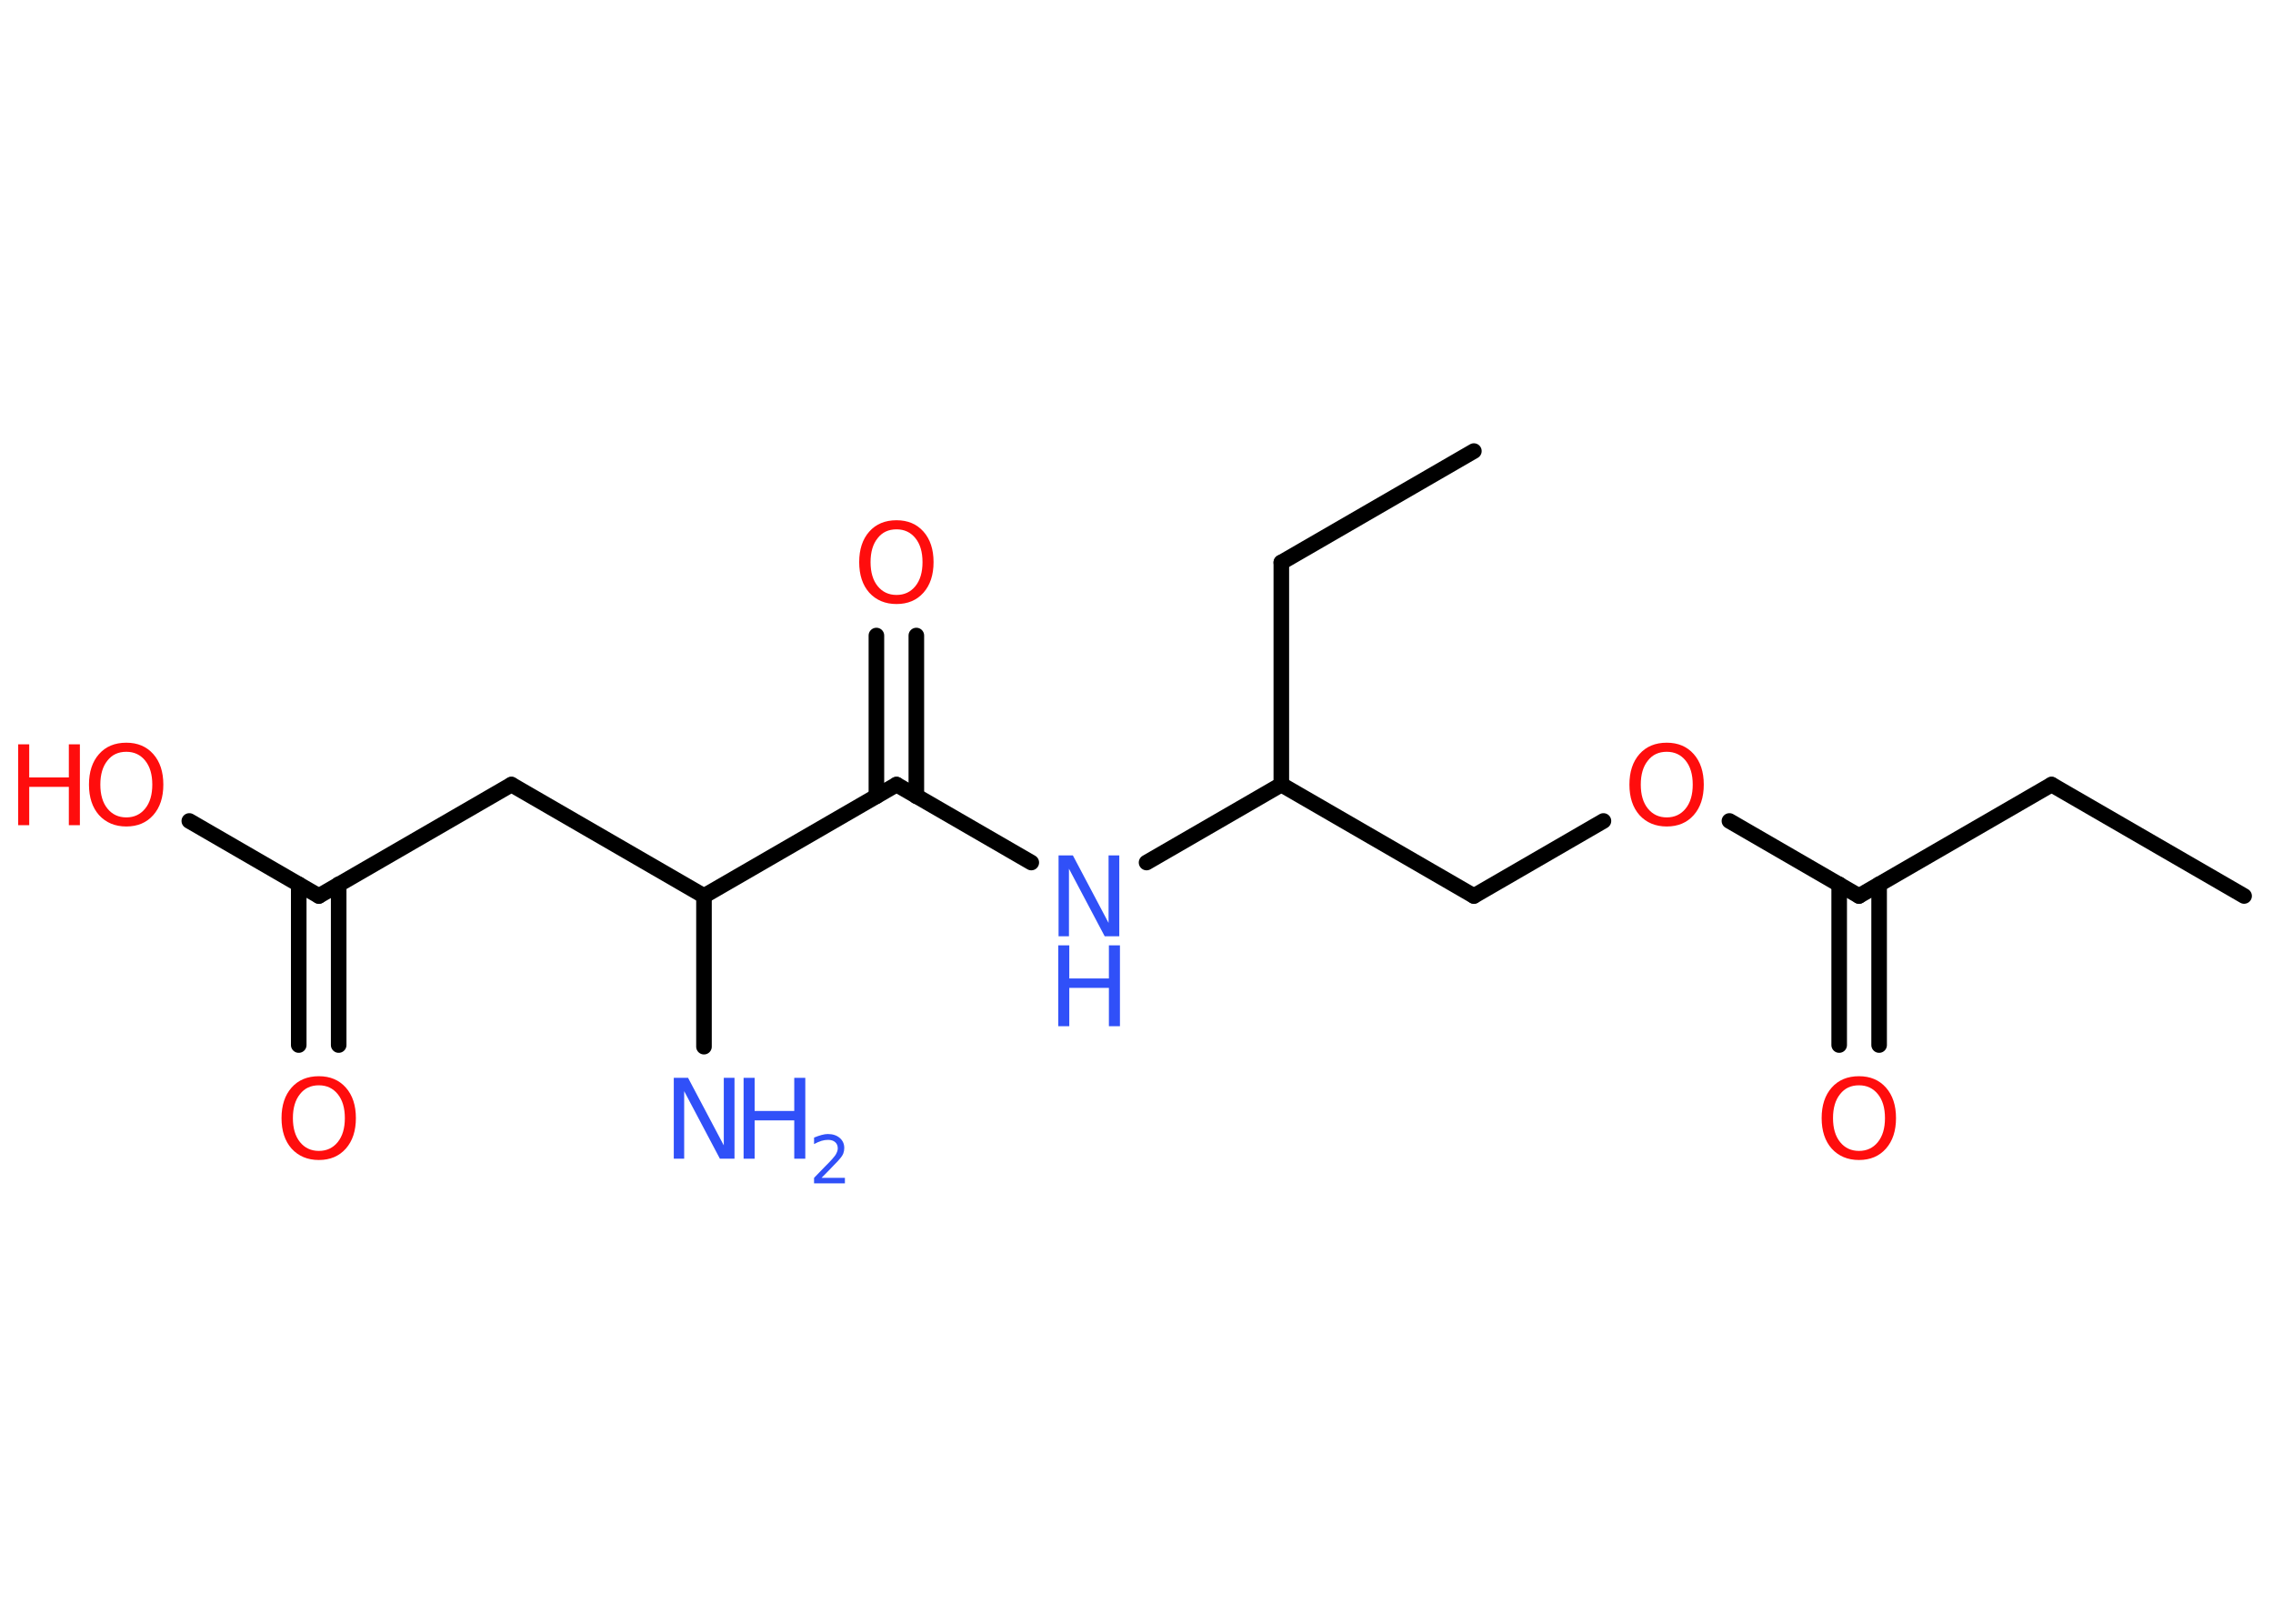 <?xml version='1.0' encoding='UTF-8'?>
<!DOCTYPE svg PUBLIC "-//W3C//DTD SVG 1.1//EN" "http://www.w3.org/Graphics/SVG/1.1/DTD/svg11.dtd">
<svg version='1.2' xmlns='http://www.w3.org/2000/svg' xmlns:xlink='http://www.w3.org/1999/xlink' width='70.0mm' height='50.0mm' viewBox='0 0 70.0 50.0'>
  <desc>Generated by the Chemistry Development Kit (http://github.com/cdk)</desc>
  <g stroke-linecap='round' stroke-linejoin='round' stroke='#000000' stroke-width='.48' fill='#FF0D0D'>
    <rect x='.0' y='.0' width='70.0' height='50.0' fill='#FFFFFF' stroke='none'/>
    <g id='mol1' class='mol'>
      <line id='mol1bnd1' class='bond' x1='69.11' y1='27.59' x2='63.18' y2='24.16'/>
      <line id='mol1bnd2' class='bond' x1='63.18' y1='24.16' x2='57.25' y2='27.59'/>
      <g id='mol1bnd3' class='bond'>
        <line x1='57.87' y1='27.23' x2='57.87' y2='32.18'/>
        <line x1='56.64' y1='27.23' x2='56.64' y2='32.18'/>
      </g>
      <line id='mol1bnd4' class='bond' x1='57.25' y1='27.59' x2='53.26' y2='25.28'/>
      <line id='mol1bnd5' class='bond' x1='49.38' y1='25.28' x2='45.39' y2='27.59'/>
      <line id='mol1bnd6' class='bond' x1='45.39' y1='27.59' x2='39.46' y2='24.16'/>
      <line id='mol1bnd7' class='bond' x1='39.46' y1='24.16' x2='39.46' y2='17.32'/>
      <line id='mol1bnd8' class='bond' x1='39.46' y1='17.32' x2='45.39' y2='13.89'/>
      <line id='mol1bnd9' class='bond' x1='39.46' y1='24.16' x2='35.31' y2='26.56'/>
      <line id='mol1bnd10' class='bond' x1='31.76' y1='26.56' x2='27.61' y2='24.16'/>
      <g id='mol1bnd11' class='bond'>
        <line x1='26.99' y1='24.52' x2='26.99' y2='19.57'/>
        <line x1='28.22' y1='24.52' x2='28.22' y2='19.57'/>
      </g>
      <line id='mol1bnd12' class='bond' x1='27.61' y1='24.16' x2='21.68' y2='27.59'/>
      <line id='mol1bnd13' class='bond' x1='21.68' y1='27.59' x2='21.68' y2='32.23'/>
      <line id='mol1bnd14' class='bond' x1='21.68' y1='27.59' x2='15.75' y2='24.16'/>
      <line id='mol1bnd15' class='bond' x1='15.75' y1='24.16' x2='9.82' y2='27.59'/>
      <g id='mol1bnd16' class='bond'>
        <line x1='10.43' y1='27.23' x2='10.43' y2='32.18'/>
        <line x1='9.2' y1='27.23' x2='9.2' y2='32.18'/>
      </g>
      <line id='mol1bnd17' class='bond' x1='9.82' y1='27.59' x2='5.83' y2='25.28'/>
      <path id='mol1atm4' class='atom' d='M57.25 33.42q-.37 .0 -.58 .27q-.22 .27 -.22 .74q.0 .47 .22 .74q.22 .27 .58 .27q.36 .0 .58 -.27q.22 -.27 .22 -.74q.0 -.47 -.22 -.74q-.22 -.27 -.58 -.27zM57.25 33.14q.52 .0 .83 .35q.31 .35 .31 .94q.0 .59 -.31 .94q-.31 .35 -.83 .35q-.52 .0 -.84 -.35q-.31 -.35 -.31 -.94q.0 -.59 .31 -.94q.31 -.35 .84 -.35z' stroke='none'/>
      <path id='mol1atm5' class='atom' d='M51.33 23.15q-.37 .0 -.58 .27q-.22 .27 -.22 .74q.0 .47 .22 .74q.22 .27 .58 .27q.36 .0 .58 -.27q.22 -.27 .22 -.74q.0 -.47 -.22 -.74q-.22 -.27 -.58 -.27zM51.33 22.87q.52 .0 .83 .35q.31 .35 .31 .94q.0 .59 -.31 .94q-.31 .35 -.83 .35q-.52 .0 -.84 -.35q-.31 -.35 -.31 -.94q.0 -.59 .31 -.94q.31 -.35 .84 -.35z' stroke='none'/>
      <g id='mol1atm10' class='atom'>
        <path d='M32.59 26.34h.45l1.1 2.08v-2.08h.33v2.49h-.45l-1.1 -2.08v2.08h-.32v-2.49z' stroke='none' fill='#3050F8'/>
        <path d='M32.59 29.11h.34v1.02h1.22v-1.02h.34v2.49h-.34v-1.18h-1.22v1.18h-.34v-2.49z' stroke='none' fill='#3050F8'/>
      </g>
      <path id='mol1atm12' class='atom' d='M27.61 16.3q-.37 .0 -.58 .27q-.22 .27 -.22 .74q.0 .47 .22 .74q.22 .27 .58 .27q.36 .0 .58 -.27q.22 -.27 .22 -.74q.0 -.47 -.22 -.74q-.22 -.27 -.58 -.27zM27.61 16.02q.52 .0 .83 .35q.31 .35 .31 .94q.0 .59 -.31 .94q-.31 .35 -.83 .35q-.52 .0 -.84 -.35q-.31 -.35 -.31 -.94q.0 -.59 .31 -.94q.31 -.35 .84 -.35z' stroke='none'/>
      <g id='mol1atm14' class='atom'>
        <path d='M20.74 33.19h.45l1.1 2.08v-2.08h.33v2.49h-.45l-1.1 -2.08v2.08h-.32v-2.49z' stroke='none' fill='#3050F8'/>
        <path d='M22.9 33.19h.34v1.02h1.22v-1.02h.34v2.49h-.34v-1.18h-1.22v1.18h-.34v-2.49z' stroke='none' fill='#3050F8'/>
        <path d='M25.32 36.27h.7v.17h-.95v-.17q.12 -.12 .31 -.32q.2 -.2 .25 -.26q.1 -.11 .13 -.18q.04 -.08 .04 -.15q.0 -.12 -.08 -.19q-.08 -.07 -.22 -.07q-.1 .0 -.2 .03q-.1 .03 -.23 .1v-.2q.12 -.05 .23 -.08q.11 -.03 .19 -.03q.23 .0 .37 .12q.14 .12 .14 .31q.0 .09 -.03 .17q-.03 .08 -.13 .19q-.02 .03 -.16 .17q-.13 .14 -.38 .39z' stroke='none' fill='#3050F8'/>
      </g>
      <path id='mol1atm17' class='atom' d='M9.82 33.42q-.37 .0 -.58 .27q-.22 .27 -.22 .74q.0 .47 .22 .74q.22 .27 .58 .27q.36 .0 .58 -.27q.22 -.27 .22 -.74q.0 -.47 -.22 -.74q-.22 -.27 -.58 -.27zM9.82 33.14q.52 .0 .83 .35q.31 .35 .31 .94q.0 .59 -.31 .94q-.31 .35 -.83 .35q-.52 .0 -.84 -.35q-.31 -.35 -.31 -.94q.0 -.59 .31 -.94q.31 -.35 .84 -.35z' stroke='none'/>
      <g id='mol1atm18' class='atom'>
        <path d='M3.89 23.15q-.37 .0 -.58 .27q-.22 .27 -.22 .74q.0 .47 .22 .74q.22 .27 .58 .27q.36 .0 .58 -.27q.22 -.27 .22 -.74q.0 -.47 -.22 -.74q-.22 -.27 -.58 -.27zM3.89 22.87q.52 .0 .83 .35q.31 .35 .31 .94q.0 .59 -.31 .94q-.31 .35 -.83 .35q-.52 .0 -.84 -.35q-.31 -.35 -.31 -.94q.0 -.59 .31 -.94q.31 -.35 .84 -.35z' stroke='none'/>
        <path d='M.56 22.92h.34v1.02h1.22v-1.02h.34v2.49h-.34v-1.18h-1.22v1.18h-.34v-2.49z' stroke='none'/>
      </g>
    </g>
  </g>
</svg>
